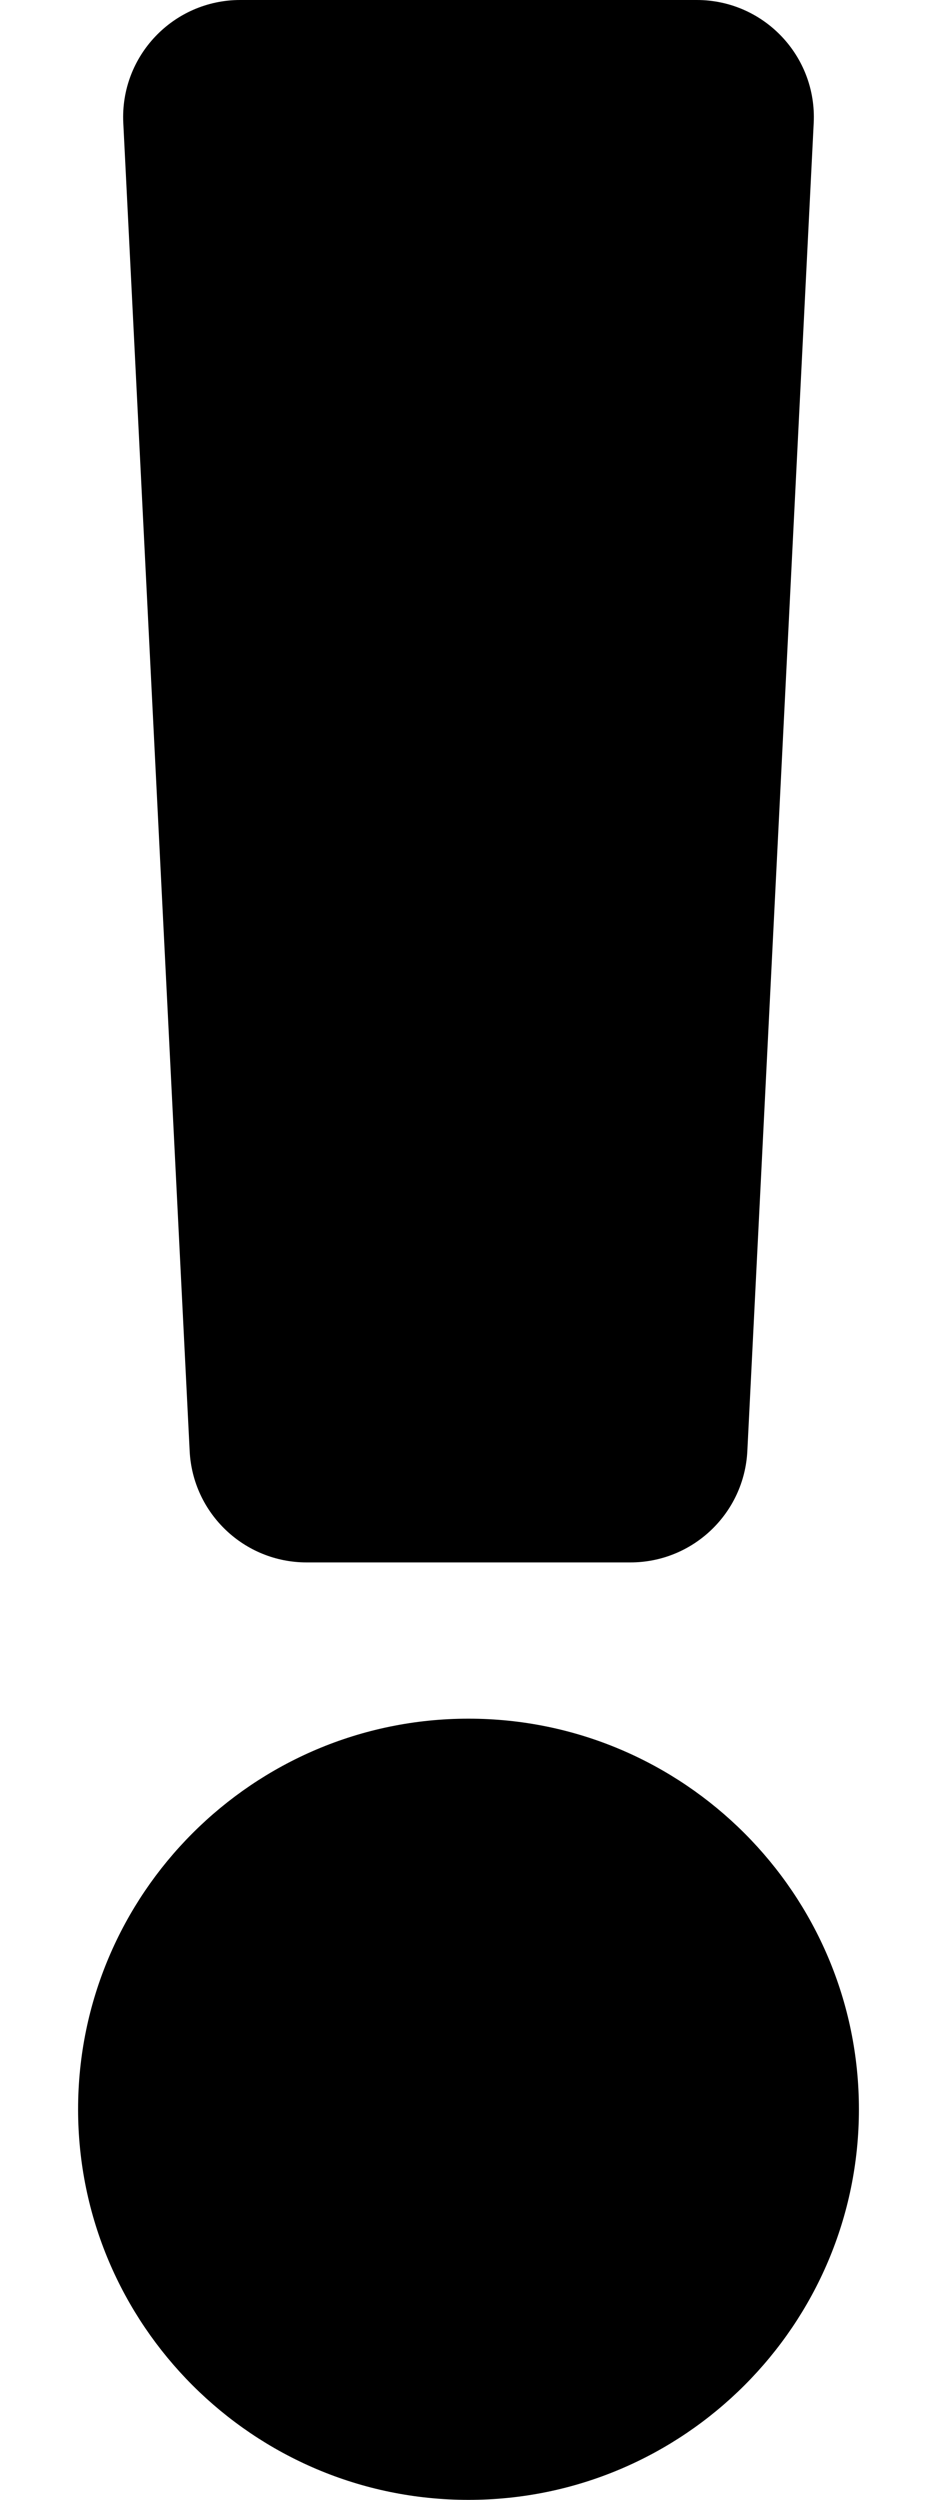 <!-- Generated by IcoMoon.io -->
<svg version="1.1" xmlns="http://www.w3.org/2000/svg" width="12" height="32" viewBox="0 0 12 32">
<title>exclamation</title>
<path d="M11 27c0 2.757-2.243 5-5 5s-5-2.243-5-5 2.243-5 5-5 5 2.243 5 5zM1.579 1.575l0.85 17c0.040 0.798 0.699 1.425 1.498 1.425h4.146c0.799 0 1.458-0.627 1.498-1.425l0.85-17c0.043-0.857-0.64-1.575-1.498-1.575h-5.846c-0.858 0-1.541 0.718-1.498 1.575z"></path>
</svg>
